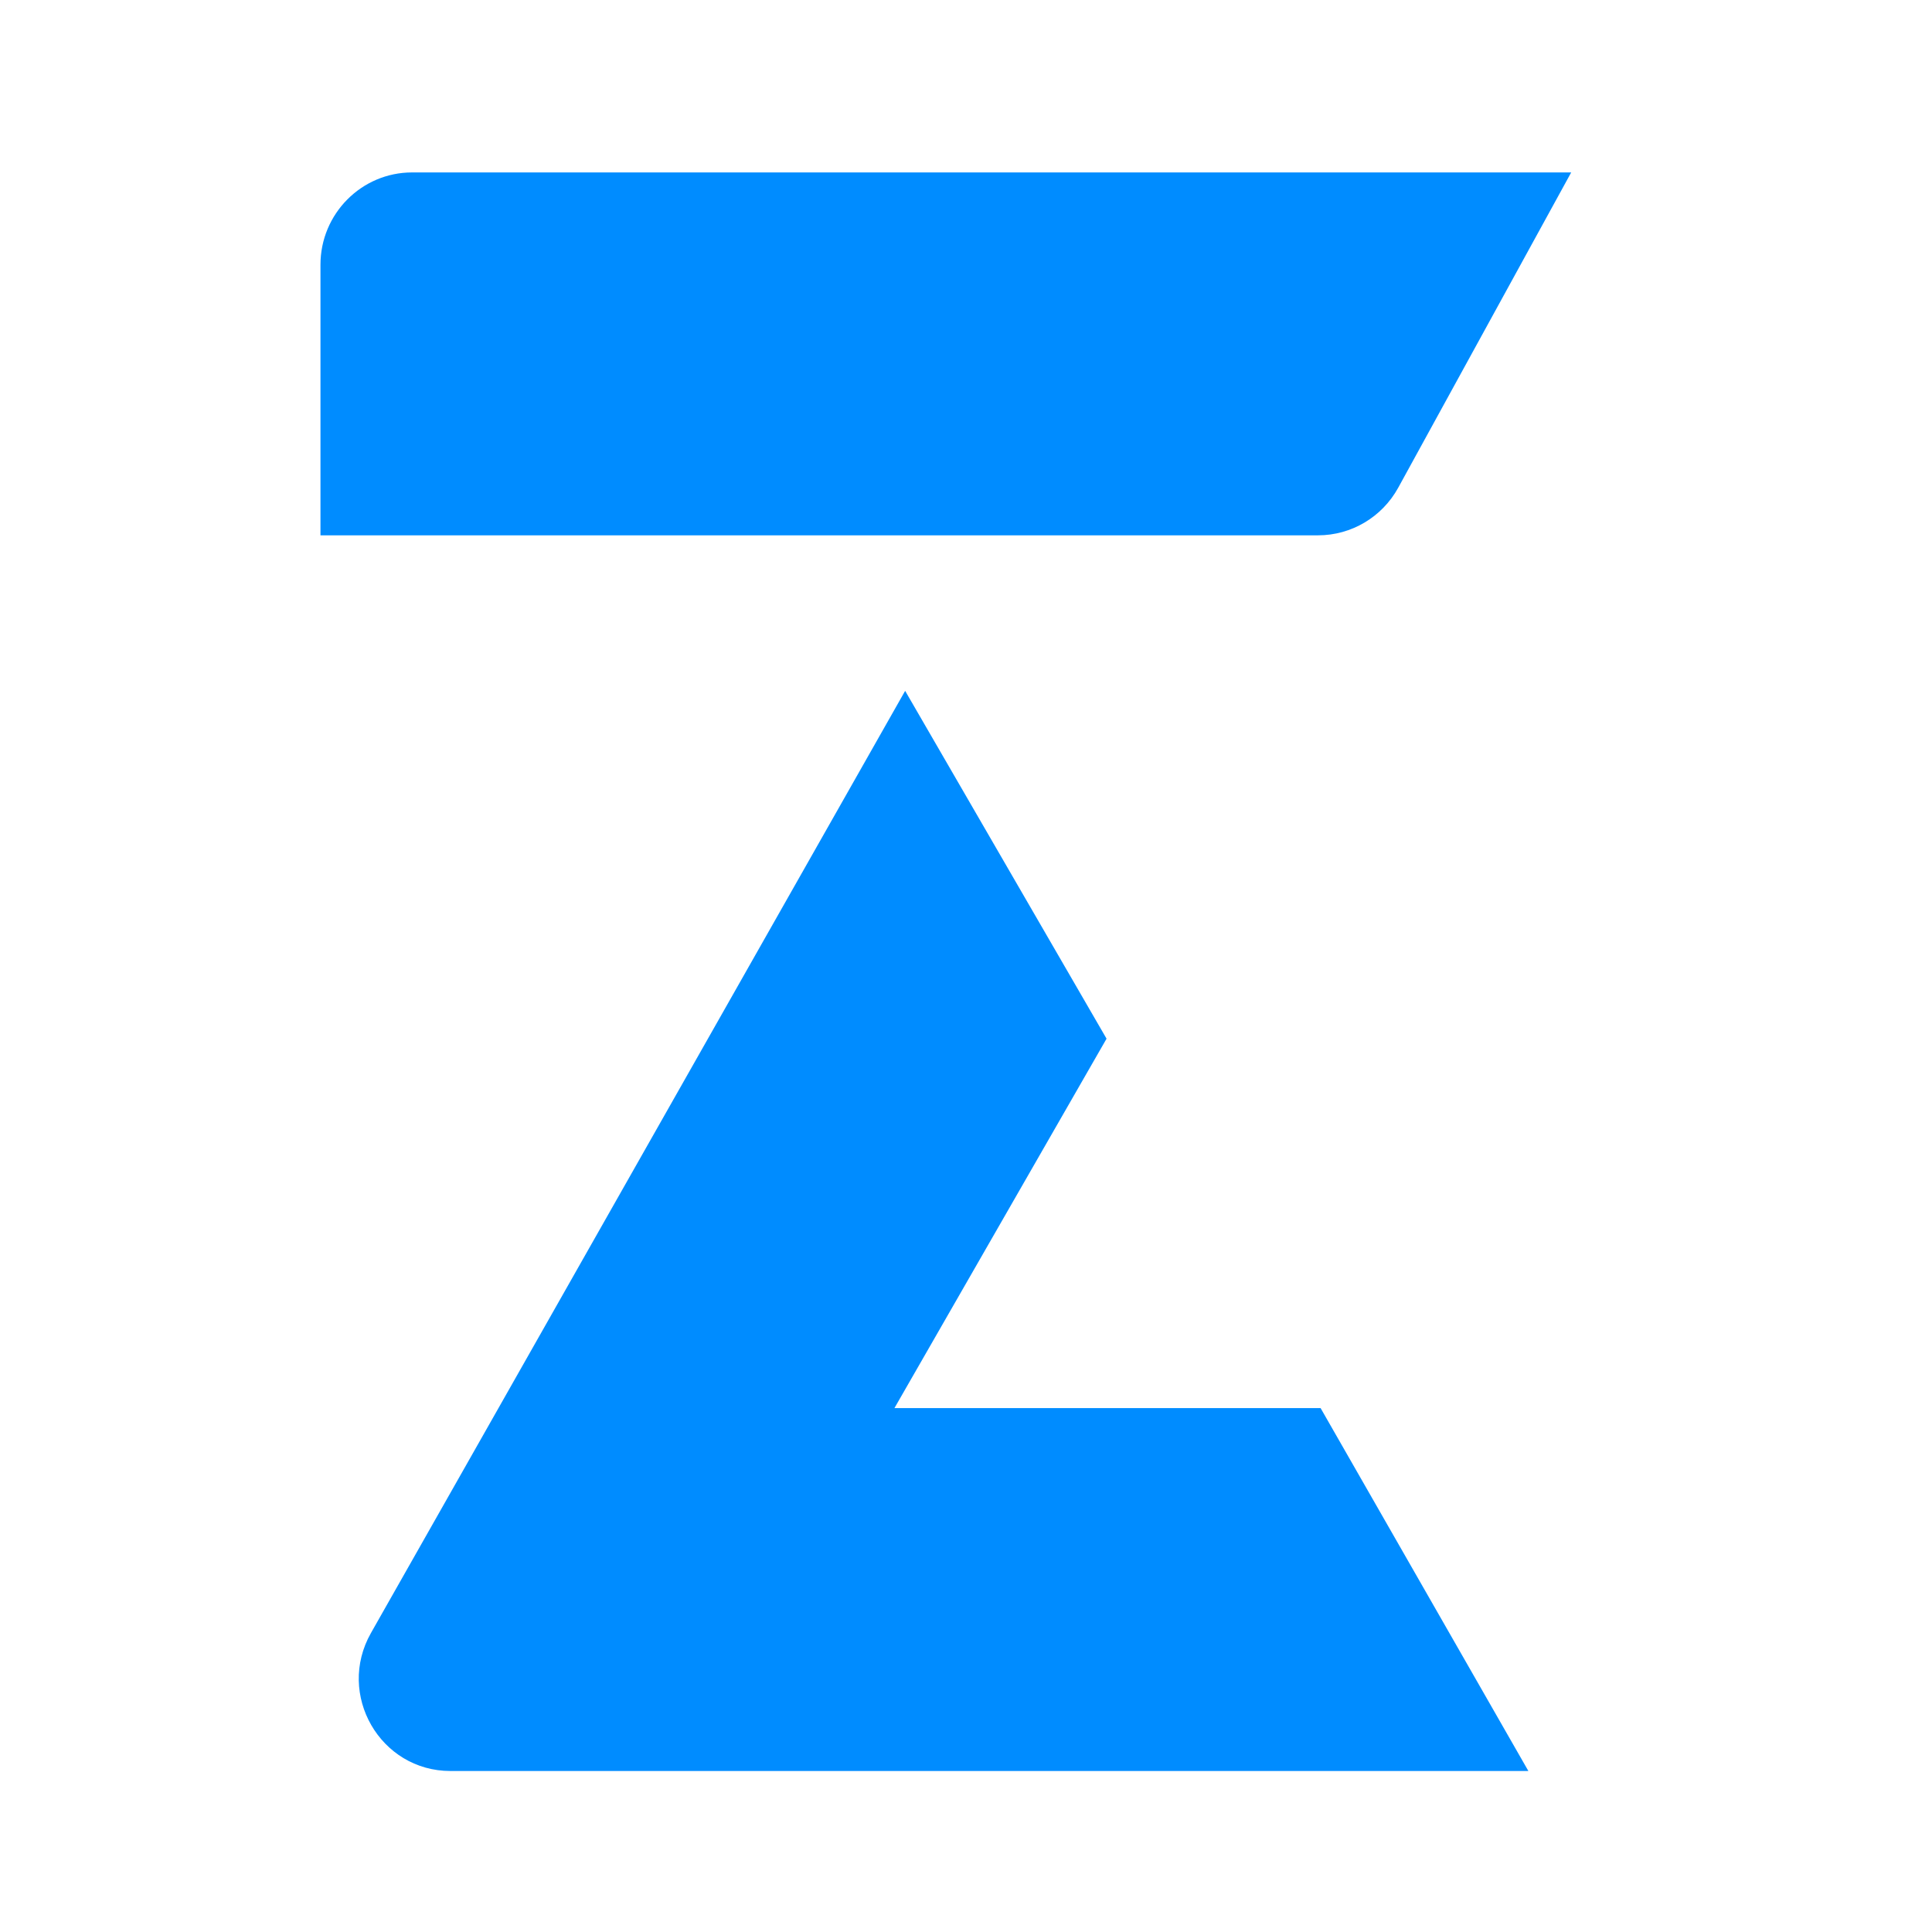 <svg width="1000" height="1000" viewBox="0 0 24 24" fill="none" xmlns="http://www.w3.org/2000/svg">
<path d="M17.369 6.059L19.518 2.142H5.119C4.491 2.142 3.981 2.656 3.981 3.288V6.65H16.373C16.787 6.65 17.168 6.424 17.369 6.059Z" fill="#008CFF"/>
<path d="M13.746 12.903L11.244 8.582L4.608 20.286C4.175 21.05 4.722 22 5.596 22H18.986L16.405 17.492H11.111L13.746 12.903Z" fill="#008CFF"/>
</svg>

